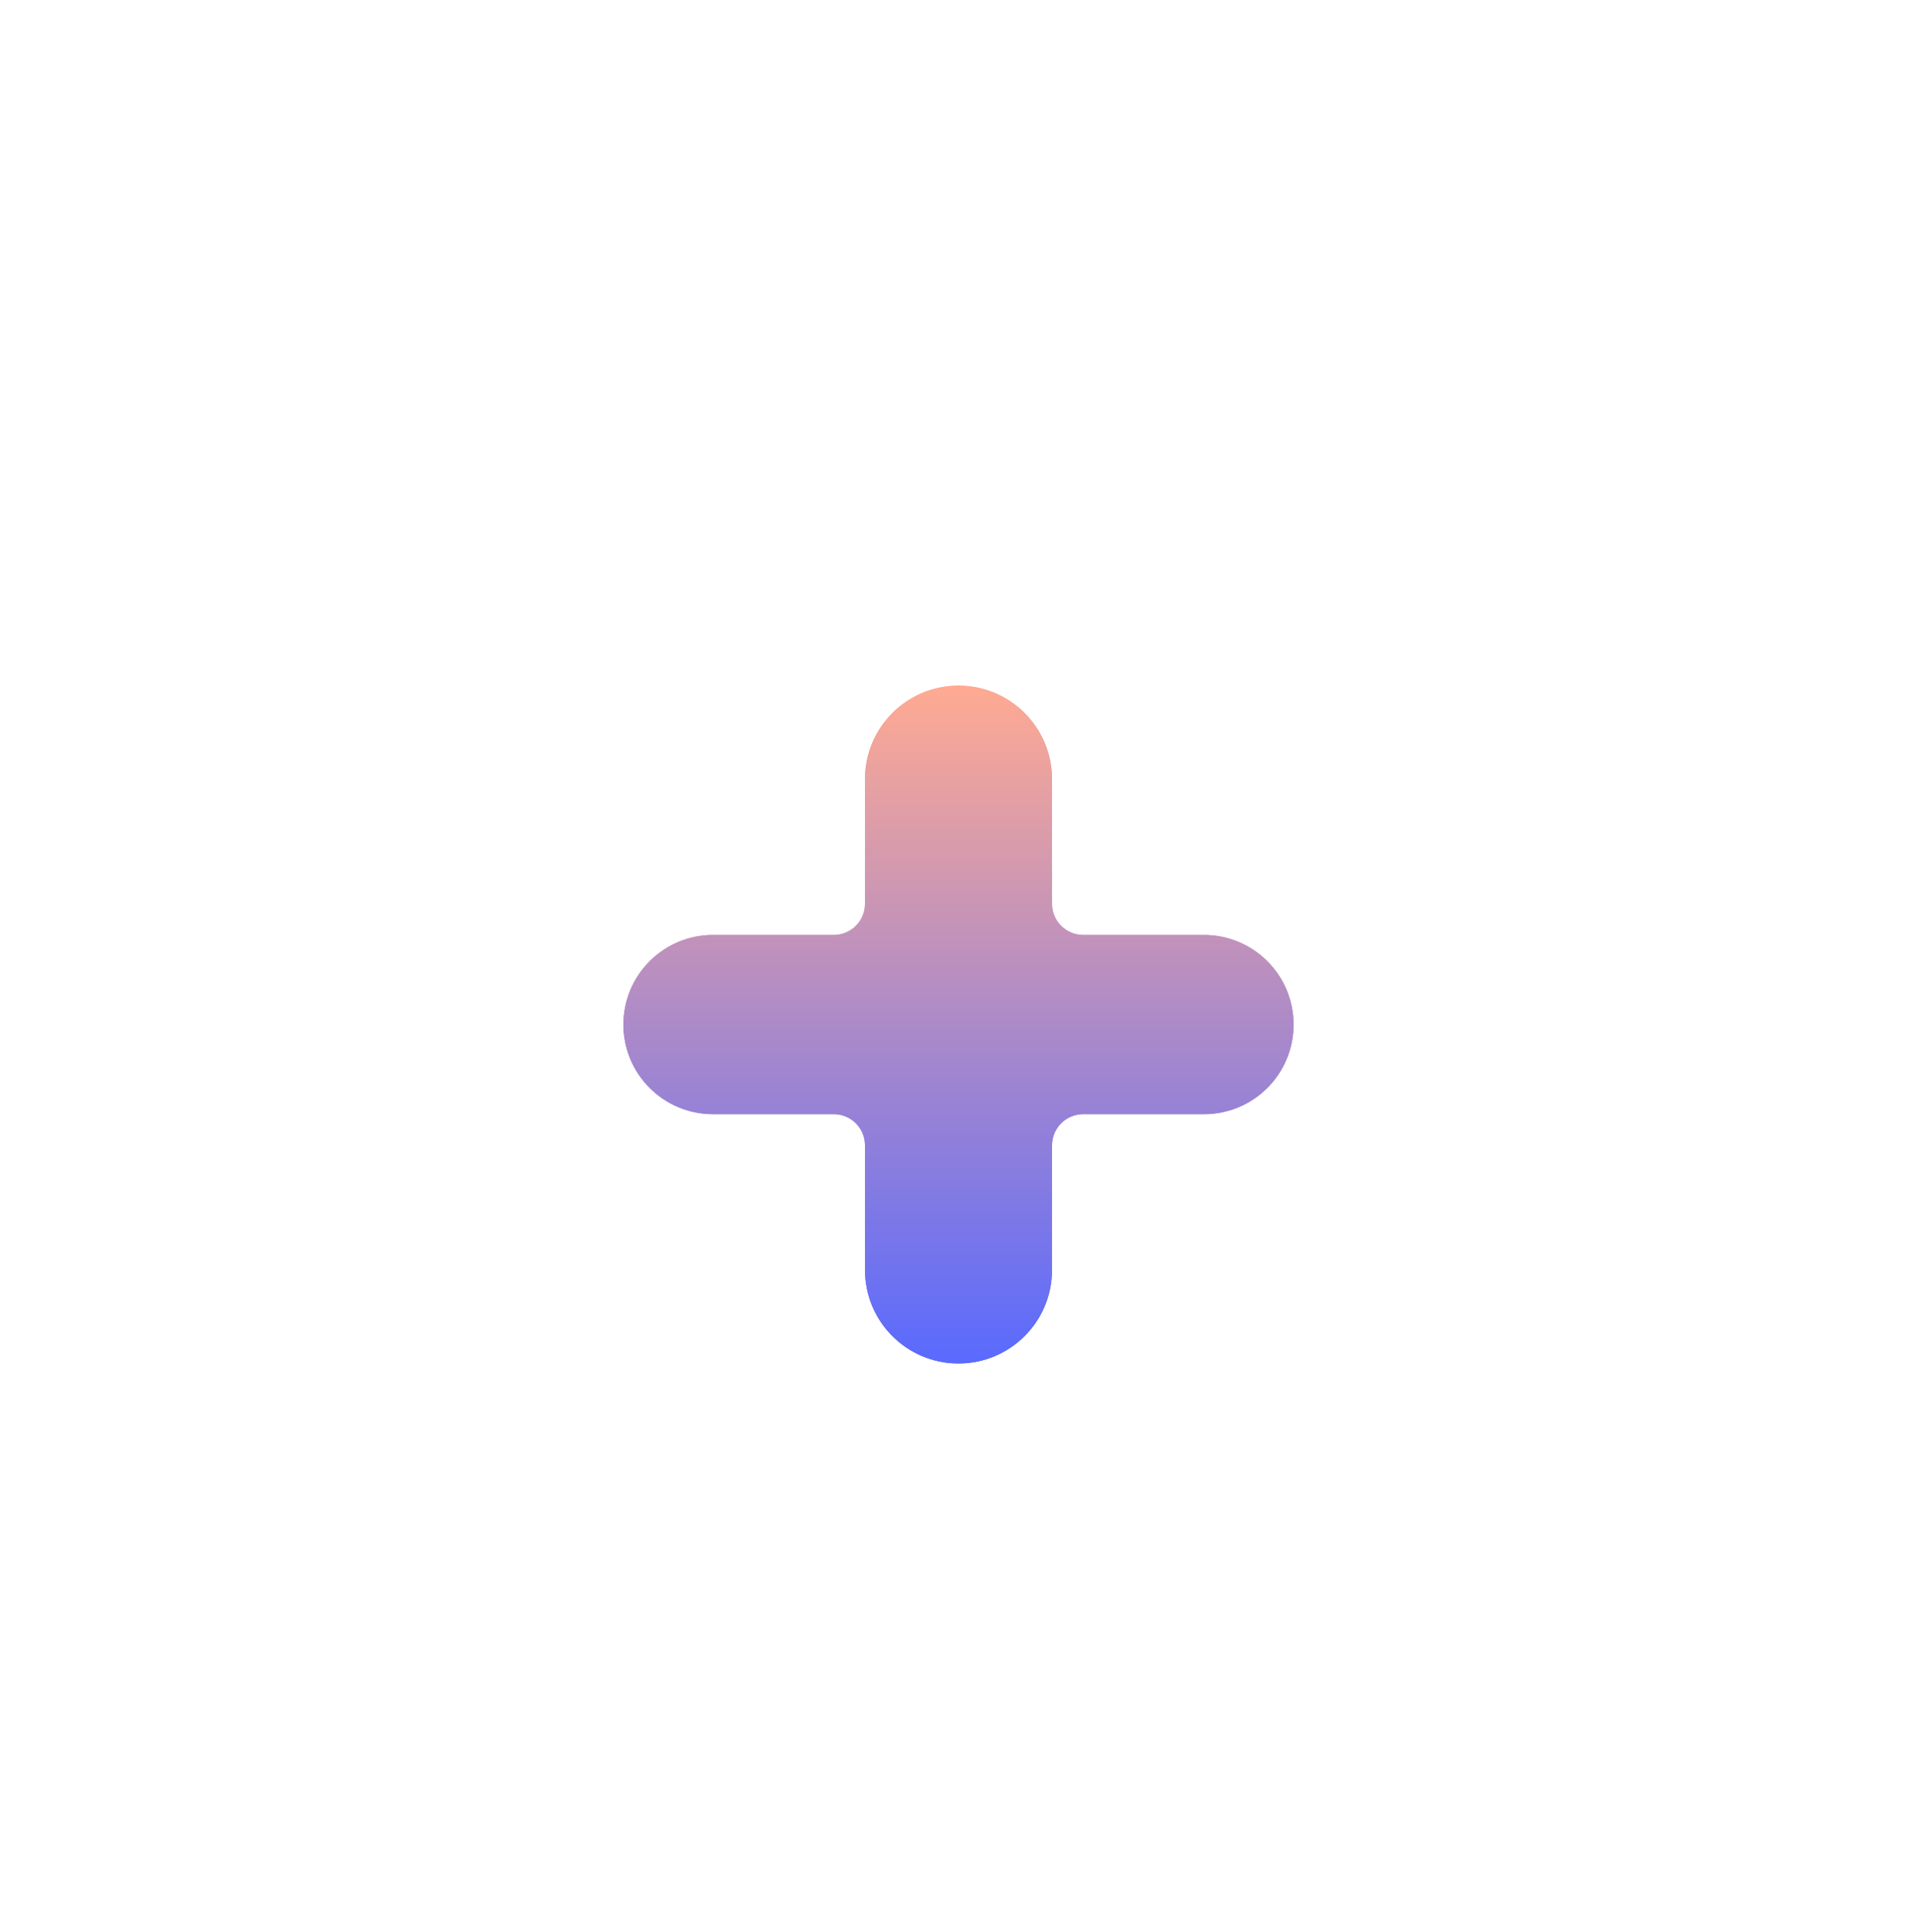 <svg width="123" height="124" viewBox="0 0 123 124" fill="none" xmlns="http://www.w3.org/2000/svg">
<g filter="url(#filter0_dd_19_56)">
<path d="M55.5 42C55.5 38.686 58.186 36 61.5 36C64.814 36 67.5 38.686 67.5 42V50C67.5 51.105 68.395 52 69.5 52H77.25C80.426 52 83 54.574 83 57.75C83 60.926 80.426 63.5 77.25 63.5H69.5C68.395 63.5 67.5 64.395 67.5 65.5V73.5C67.5 76.814 64.814 79.5 61.5 79.5C58.186 79.5 55.5 76.814 55.5 73.5V65.5C55.5 64.395 54.605 63.5 53.5 63.5H45.75C42.574 63.5 40 60.926 40 57.75C40 54.574 42.574 52 45.75 52H53.5C54.605 52 55.5 51.105 55.5 50V42Z" fill="url(#paint0_linear_19_56)"/>
<path d="M55.5 42C55.5 38.686 58.186 36 61.5 36C64.814 36 67.5 38.686 67.5 42V50C67.5 51.105 68.395 52 69.5 52H77.25C80.426 52 83 54.574 83 57.75C83 60.926 80.426 63.5 77.25 63.5H69.5C68.395 63.5 67.5 64.395 67.5 65.5V73.5C67.5 76.814 64.814 79.5 61.5 79.5C58.186 79.5 55.5 76.814 55.5 73.5V65.5C55.5 64.395 54.605 63.5 53.5 63.5H45.75C42.574 63.5 40 60.926 40 57.75C40 54.574 42.574 52 45.75 52H53.5C54.605 52 55.5 51.105 55.5 50V42Z" fill="url(#paint1_linear_19_56)"/>
</g>
<defs>
<filter id="filter0_dd_19_56" x="0" y="0" width="123" height="123.5" filterUnits="userSpaceOnUse" color-interpolation-filters="sRGB">
<feFlood flood-opacity="0" result="BackgroundImageFix"/>
<feColorMatrix in="SourceAlpha" type="matrix" values="0 0 0 0 0 0 0 0 0 0 0 0 0 0 0 0 0 0 127 0" result="hardAlpha"/>
<feOffset dy="4"/>
<feGaussianBlur stdDeviation="20"/>
<feComposite in2="hardAlpha" operator="out"/>
<feColorMatrix type="matrix" values="0 0 0 0 0 0 0 0 0 0 0 0 0 0 0 0 0 0 0.25 0"/>
<feBlend mode="normal" in2="BackgroundImageFix" result="effect1_dropShadow_19_56"/>
<feColorMatrix in="SourceAlpha" type="matrix" values="0 0 0 0 0 0 0 0 0 0 0 0 0 0 0 0 0 0 127 0" result="hardAlpha"/>
<feOffset dy="4"/>
<feGaussianBlur stdDeviation="10"/>
<feComposite in2="hardAlpha" operator="out"/>
<feColorMatrix type="matrix" values="0 0 0 0 0.898 0 0 0 0 0.894 0 0 0 0 0.961 0 0 0 1 0"/>
<feBlend mode="normal" in2="effect1_dropShadow_19_56" result="effect2_dropShadow_19_56"/>
<feBlend mode="normal" in="SourceGraphic" in2="effect2_dropShadow_19_56" result="shape"/>
</filter>
<linearGradient id="paint0_linear_19_56" x1="61.5" y1="36" x2="61.5" y2="79.5" gradientUnits="userSpaceOnUse">
<stop stop-color="#FFA48D"/>
<stop offset="1" stop-color="#5969FC"/>
</linearGradient>
<linearGradient id="paint1_linear_19_56" x1="61.5" y1="36" x2="61.5" y2="79.5" gradientUnits="userSpaceOnUse">
<stop stop-color="#FFAA92"/>
<stop offset="1" stop-color="#596AFE"/>
</linearGradient>
</defs>
</svg>
